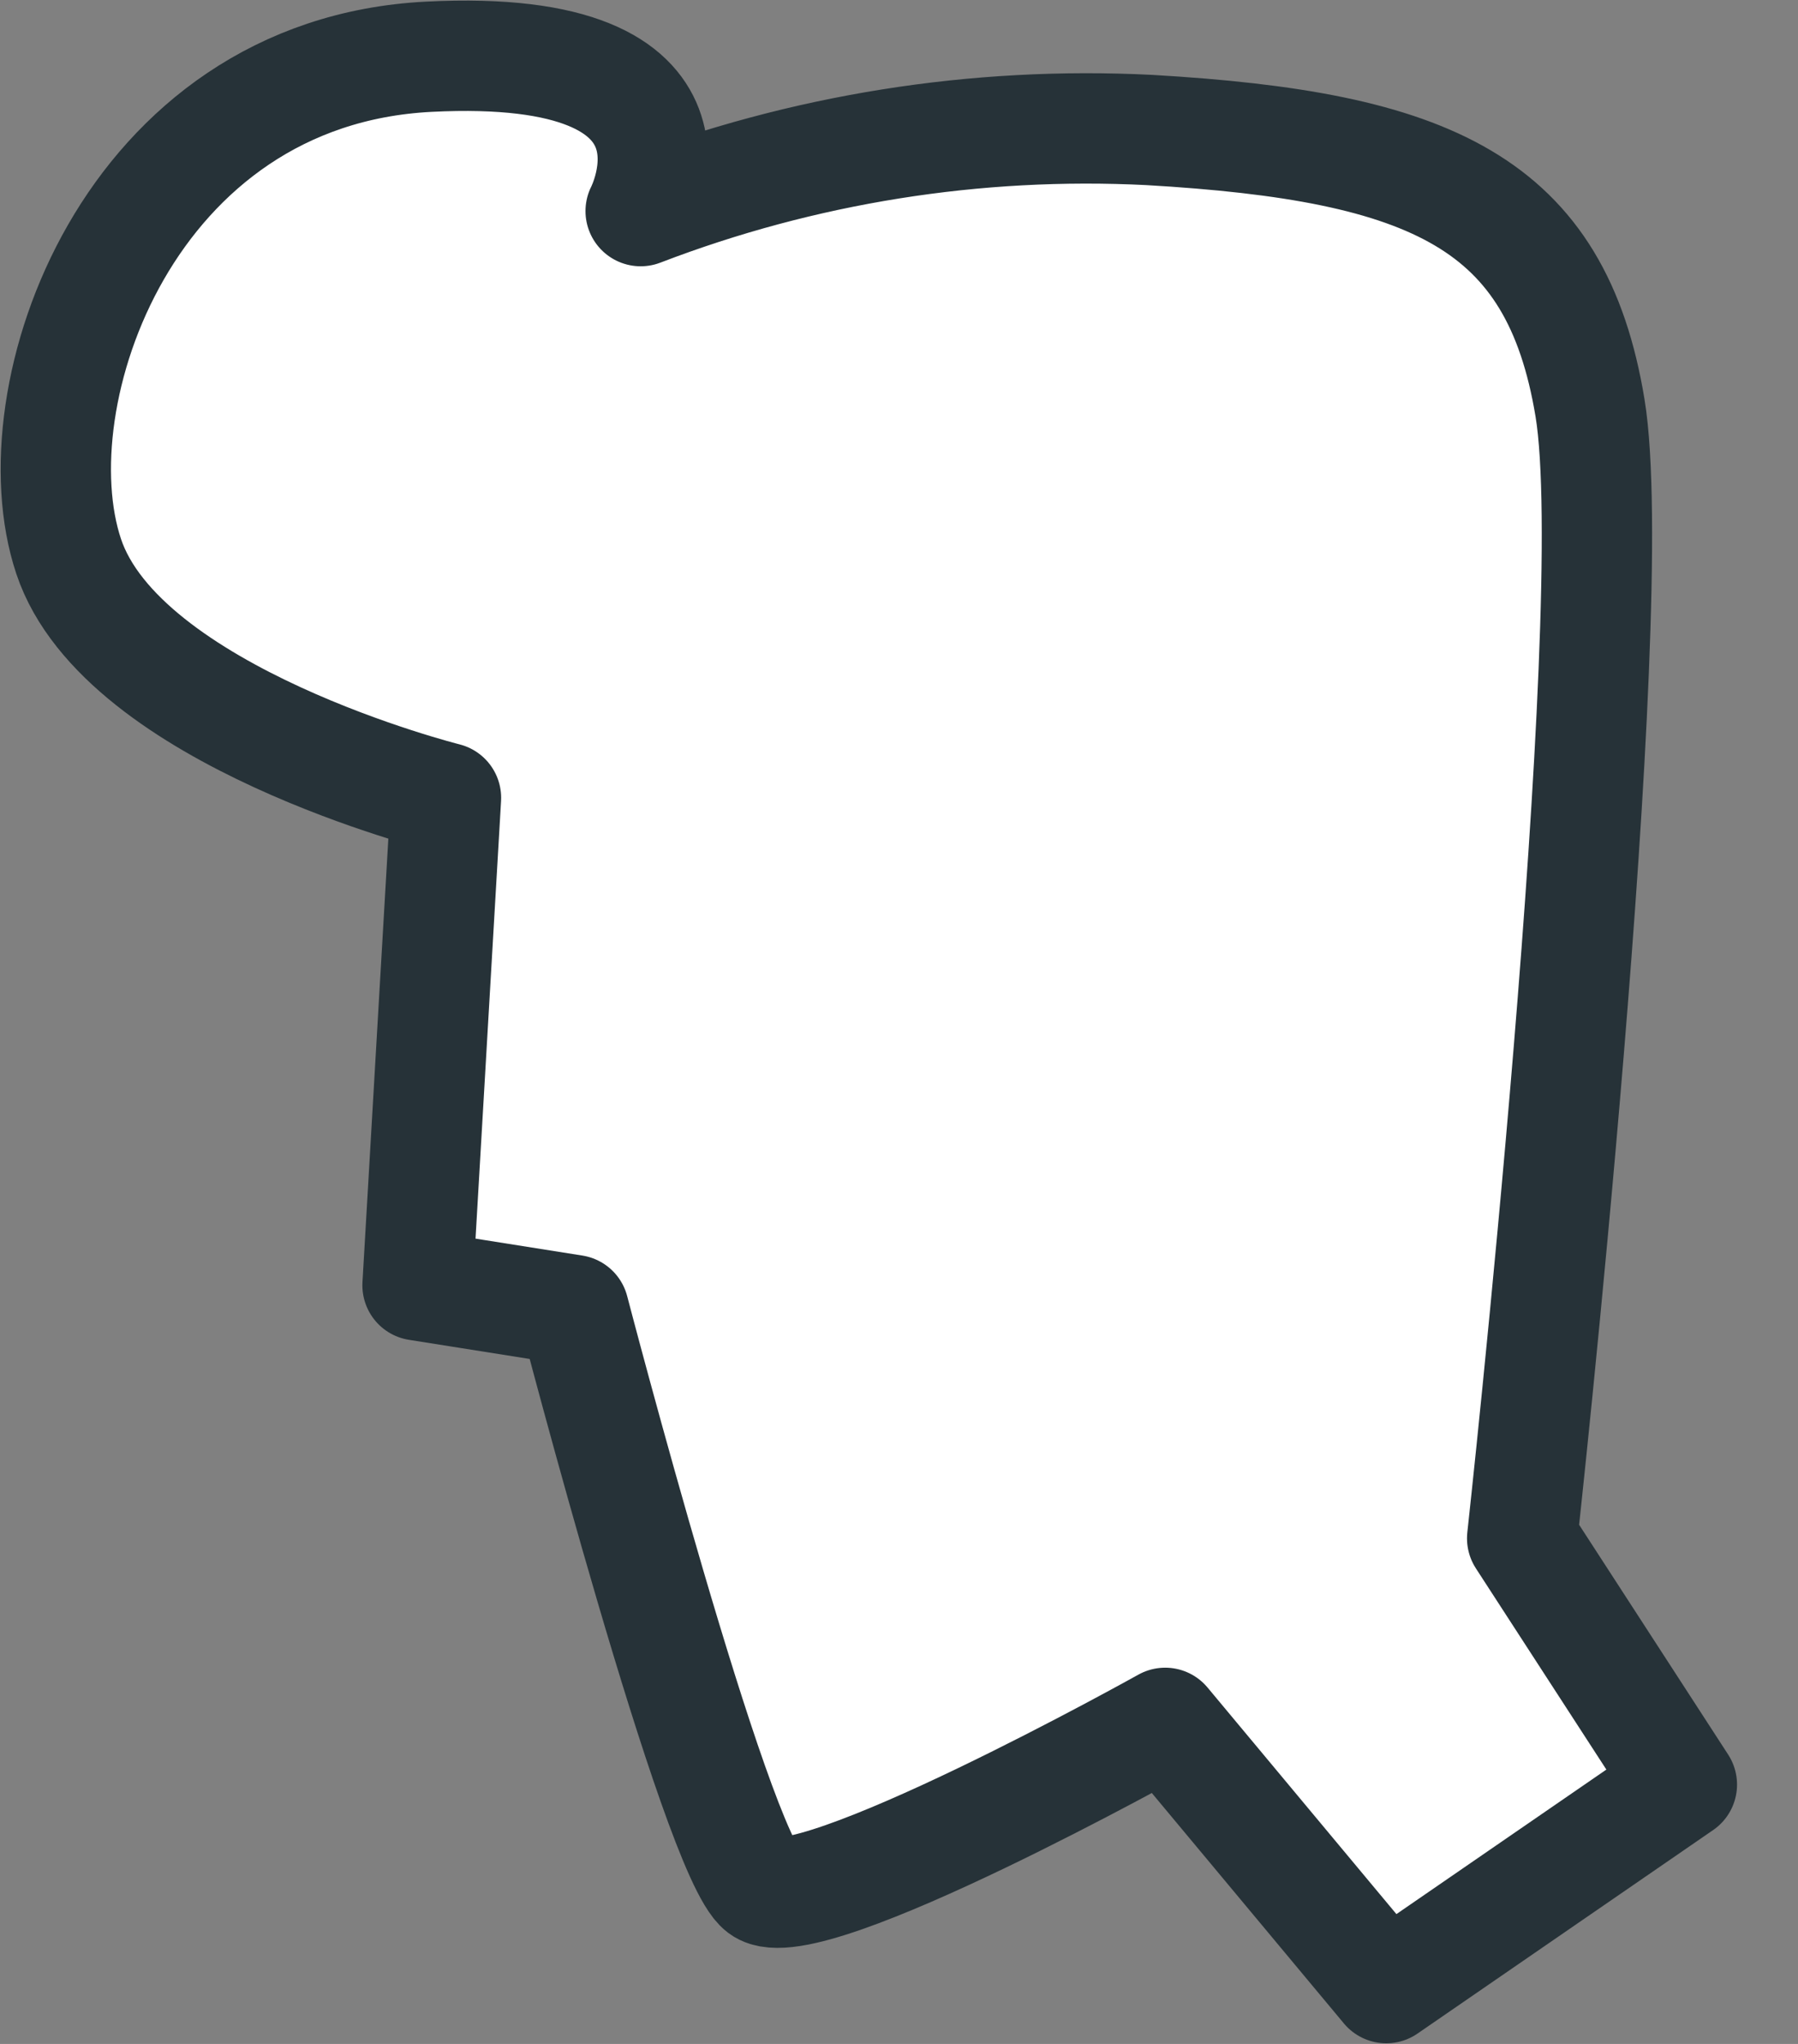 <svg width="22" height="25" viewBox="0 0 22 25" fill="none" xmlns="http://www.w3.org/2000/svg">
<rect x="0" y="0" width="22" height="25" fill="#808080" stroke="none"/>
<path d="M5.457 9.759L5.109 15.721L7.021 16.024C7.021 16.024 8.76 22.683 9.316 23.102C9.871 23.521 14.257 21.073 14.257 21.073L16.962 24.317L20.579 21.828L18.625 18.816C18.625 18.816 19.87 7.502 19.455 4.988C19.04 2.474 17.518 1.79 14.062 1.59C11.941 1.483 9.821 1.821 7.839 2.582C7.839 2.582 8.921 0.508 5.246 0.694C1.57 0.881 0.184 4.843 0.84 6.805C1.495 8.768 5.457 9.759 5.457 9.759Z" fill="white" stroke="#263238" stroke-width="1.35" stroke-linecap="round" stroke-linejoin="round"/>
</svg>
